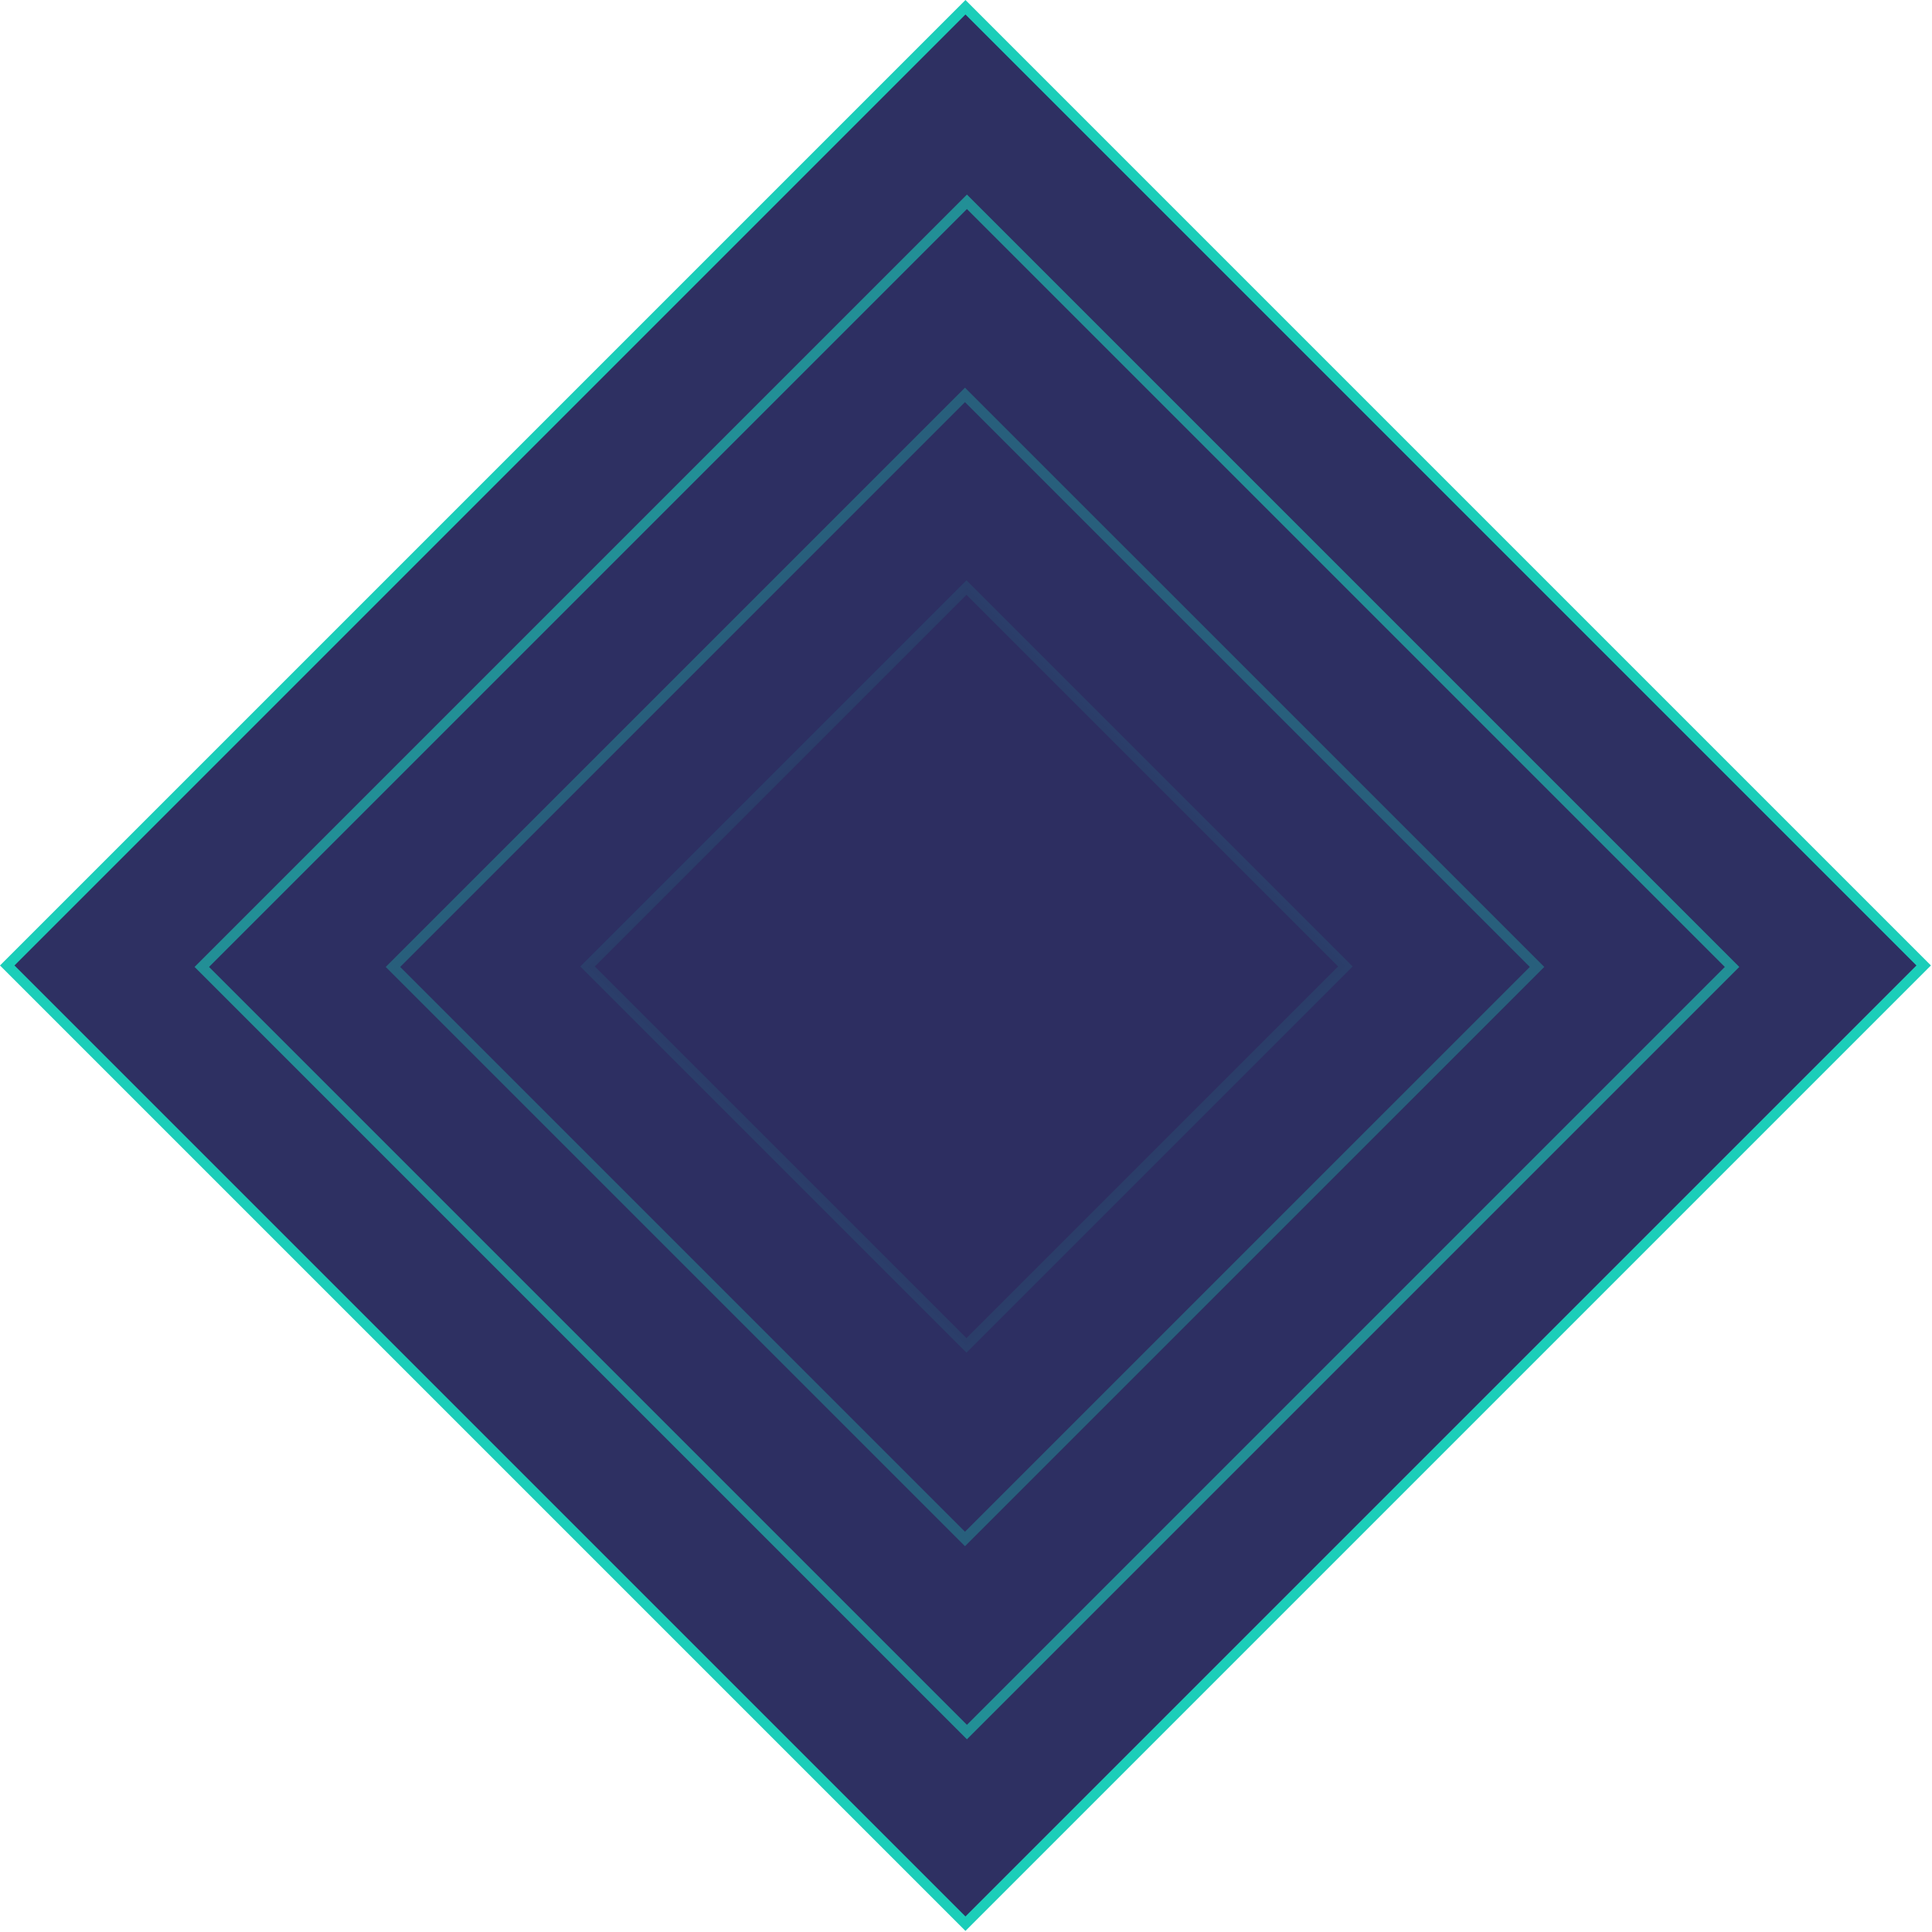 <svg xmlns="http://www.w3.org/2000/svg" width="566" height="566" fill="none" viewBox="0 0 566 566">
  <path fill="#2E3062" stroke="#1BCEB9" stroke-width="3" d="M2.121 282.843 282.842 2.122l280.722 280.721-280.722 280.721z"/>
  <path fill="#2E3062" stroke="#1BCEB9" stroke-width="3" d="M59.121 283.274 283.274 59.121l224.153 224.153-224.153 224.153z" opacity=".6"/>
  <path fill="#2E3062" stroke="#1BCEB9" stroke-width="3" d="M115.121 283.274 282.705 115.69 450.29 283.274 282.705 450.858z" opacity=".3"/>
  <path fill="#2E3062" stroke="#1BCEB9" stroke-width="3" d="m172.121 283.137 111.016-111.016 111.016 111.016-111.016 111.016z" opacity=".1"/>
</svg>
